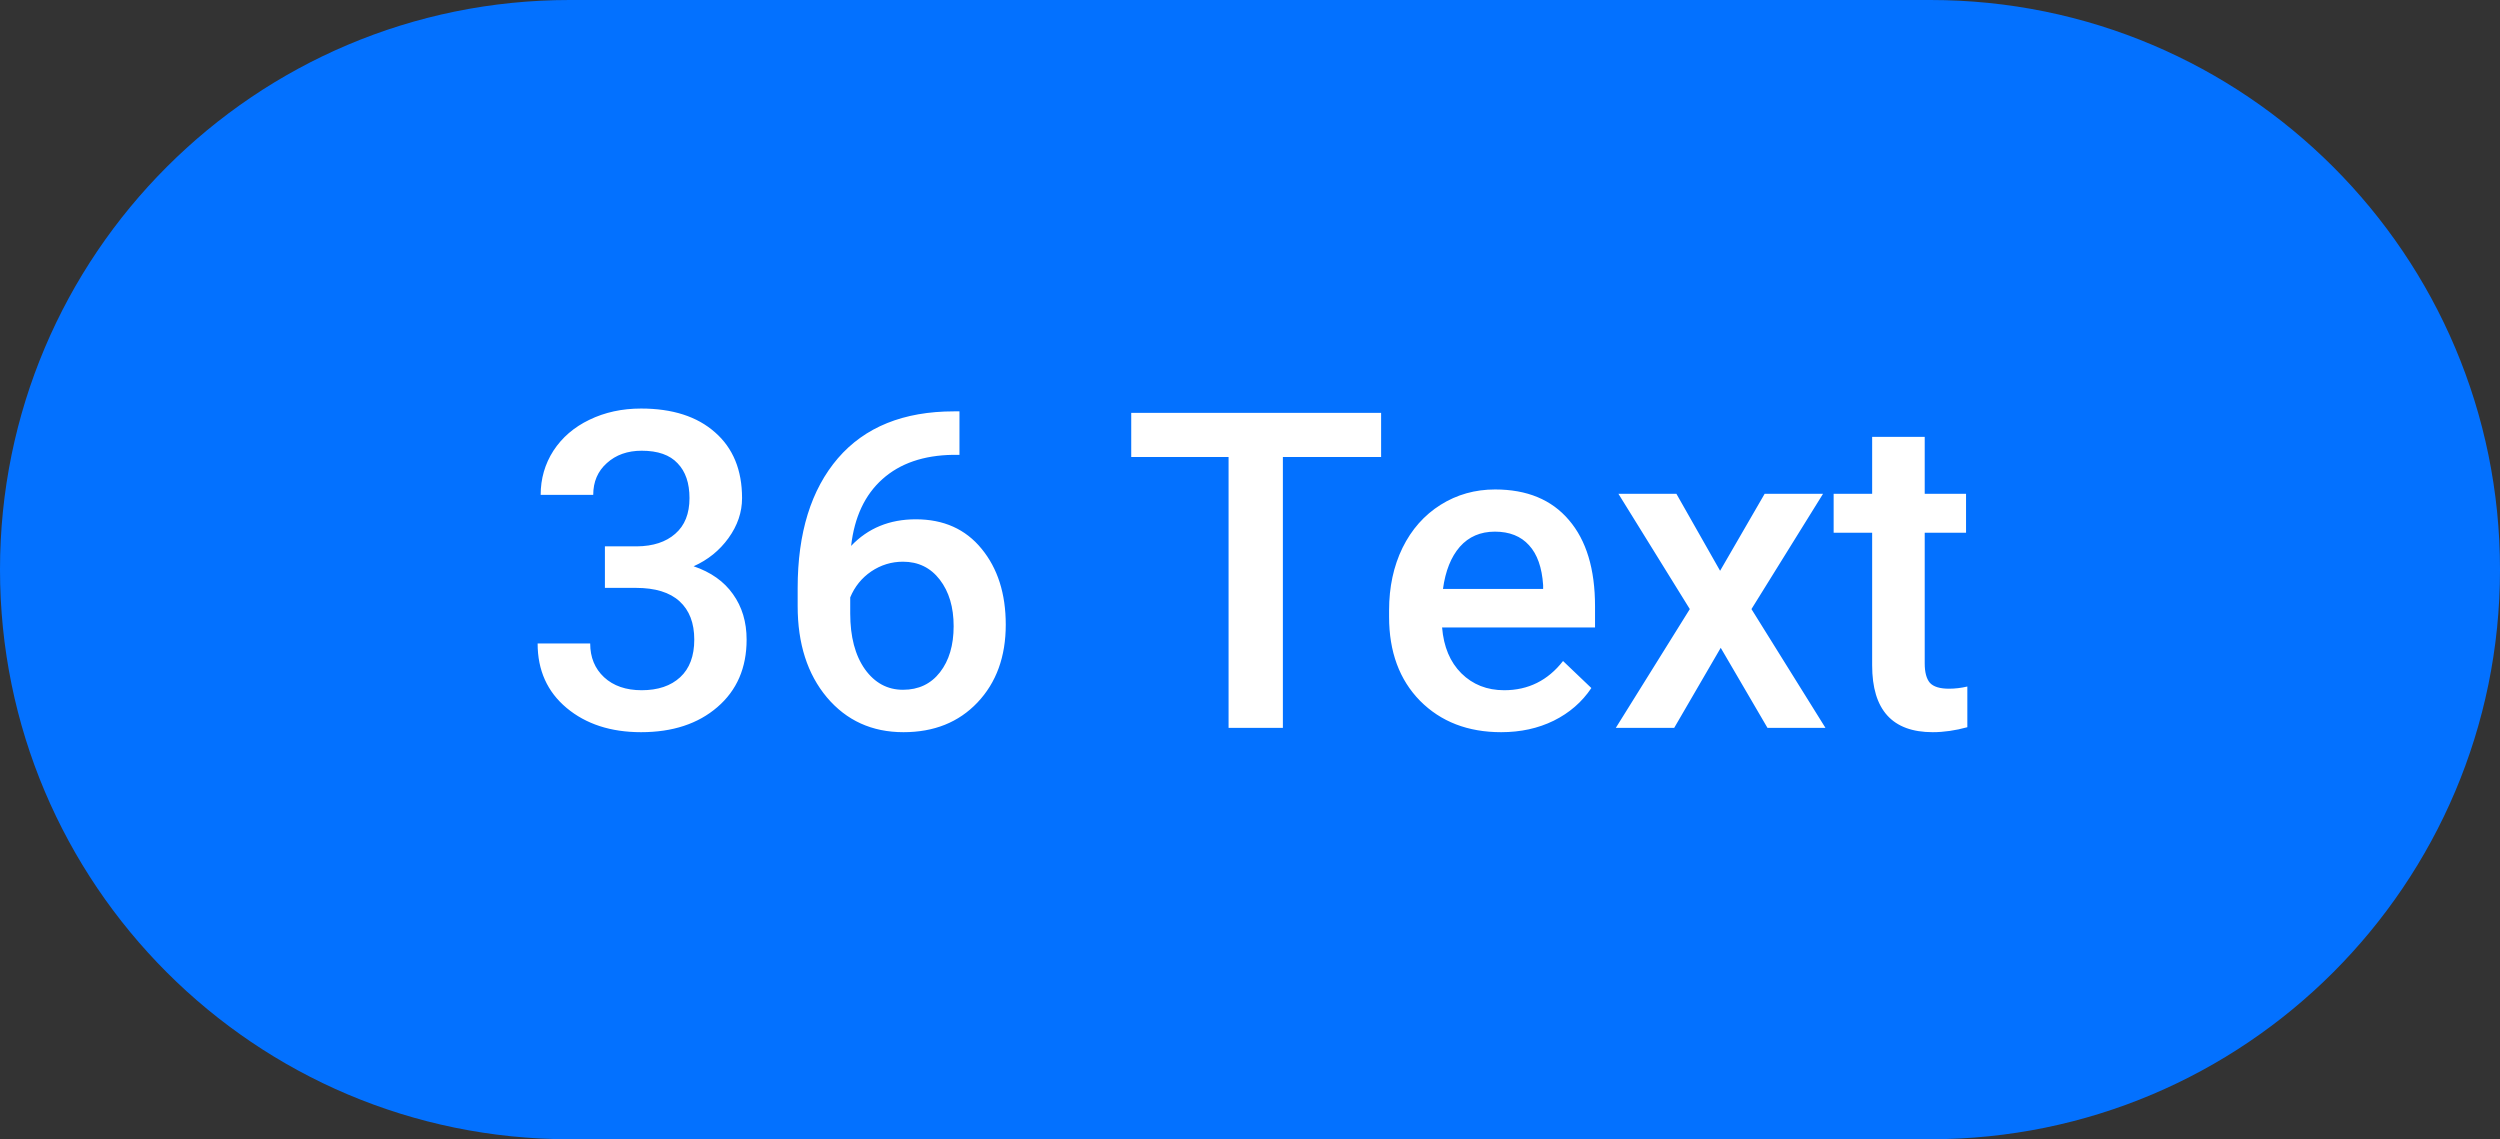 <svg width="79" height="36" viewBox="0 0 79 36" fill="none" xmlns="http://www.w3.org/2000/svg">
<rect x="0" y="0" width="79" height="36" fill="#333333" stroke="none"/>
<path d="M0 18C0 8.059 8.059 0 18 0H61C70.941 0 79 8.059 79 18C79 27.941 70.941 36 61 36H18C8.059 36 0 27.941 0 18Z" fill="#0371FF"/>
<path d="M19.115 17.265H20.127C20.637 17.26 21.041 17.128 21.337 16.868C21.638 16.608 21.788 16.232 21.788 15.74C21.788 15.266 21.663 14.899 21.412 14.64C21.166 14.375 20.788 14.243 20.277 14.243C19.831 14.243 19.464 14.373 19.177 14.633C18.89 14.888 18.746 15.223 18.746 15.638H17.085C17.085 15.127 17.219 14.662 17.488 14.243C17.762 13.824 18.14 13.498 18.623 13.266C19.111 13.029 19.655 12.91 20.257 12.91C21.25 12.91 22.03 13.161 22.595 13.662C23.164 14.159 23.449 14.852 23.449 15.74C23.449 16.187 23.306 16.608 23.019 17.005C22.736 17.397 22.369 17.693 21.918 17.894C22.465 18.08 22.88 18.374 23.162 18.775C23.449 19.176 23.593 19.655 23.593 20.211C23.593 21.104 23.285 21.815 22.67 22.344C22.059 22.872 21.255 23.137 20.257 23.137C19.3 23.137 18.516 22.881 17.905 22.371C17.295 21.861 16.989 21.182 16.989 20.334H18.65C18.65 20.771 18.796 21.127 19.088 21.4C19.384 21.674 19.781 21.811 20.277 21.811C20.792 21.811 21.198 21.674 21.494 21.4C21.79 21.127 21.939 20.73 21.939 20.211C21.939 19.687 21.784 19.284 21.474 19.001C21.164 18.718 20.703 18.577 20.093 18.577H19.115V17.265ZM30.319 12.999V14.373H30.114C29.185 14.387 28.442 14.642 27.886 15.139C27.33 15.635 26.999 16.34 26.895 17.251C27.428 16.69 28.109 16.41 28.939 16.41C29.818 16.41 30.511 16.72 31.017 17.34C31.527 17.96 31.782 18.759 31.782 19.739C31.782 20.751 31.484 21.571 30.887 22.2C30.294 22.825 29.515 23.137 28.549 23.137C27.555 23.137 26.749 22.77 26.129 22.036C25.514 21.302 25.206 20.341 25.206 19.151V18.584C25.206 16.838 25.63 15.471 26.477 14.482C27.33 13.493 28.553 12.999 30.148 12.999H30.319ZM28.535 17.75C28.171 17.75 27.836 17.852 27.53 18.058C27.23 18.263 27.009 18.536 26.867 18.878V19.384C26.867 20.122 27.022 20.71 27.332 21.148C27.642 21.58 28.043 21.797 28.535 21.797C29.027 21.797 29.417 21.612 29.704 21.243C29.991 20.874 30.135 20.389 30.135 19.787C30.135 19.186 29.989 18.696 29.697 18.317C29.406 17.939 29.018 17.75 28.535 17.75ZM43.643 14.441H40.539V23H38.823V14.441H35.747V13.047H43.643V14.441ZM47.437 23.137C46.384 23.137 45.529 22.806 44.873 22.145C44.221 21.48 43.895 20.596 43.895 19.493V19.288C43.895 18.55 44.037 17.891 44.319 17.312C44.606 16.729 45.008 16.276 45.523 15.952C46.037 15.629 46.612 15.467 47.245 15.467C48.252 15.467 49.029 15.788 49.576 16.431C50.128 17.073 50.403 17.982 50.403 19.158V19.828H45.57C45.62 20.439 45.823 20.922 46.179 21.277C46.539 21.633 46.99 21.811 47.532 21.811C48.293 21.811 48.913 21.503 49.392 20.888L50.287 21.742C49.991 22.184 49.594 22.528 49.098 22.774C48.605 23.016 48.052 23.137 47.437 23.137ZM47.238 16.8C46.783 16.8 46.413 16.959 46.131 17.278C45.853 17.597 45.675 18.042 45.598 18.611H48.763V18.488C48.726 17.932 48.578 17.513 48.318 17.23C48.059 16.943 47.699 16.8 47.238 16.8ZM54.355 18.037L55.763 15.604H57.608L55.346 19.247L57.684 23H55.852L54.375 20.471L52.905 23H51.06L53.398 19.247L51.142 15.604H52.974L54.355 18.037ZM60.821 13.806V15.604H62.127V16.834H60.821V20.963C60.821 21.245 60.876 21.451 60.985 21.578C61.099 21.701 61.3 21.763 61.587 21.763C61.778 21.763 61.972 21.74 62.168 21.694V22.98C61.79 23.084 61.425 23.137 61.074 23.137C59.798 23.137 59.16 22.433 59.16 21.024V16.834H57.943V15.604H59.16V13.806H60.821Z" fill="white"/>
</svg>
